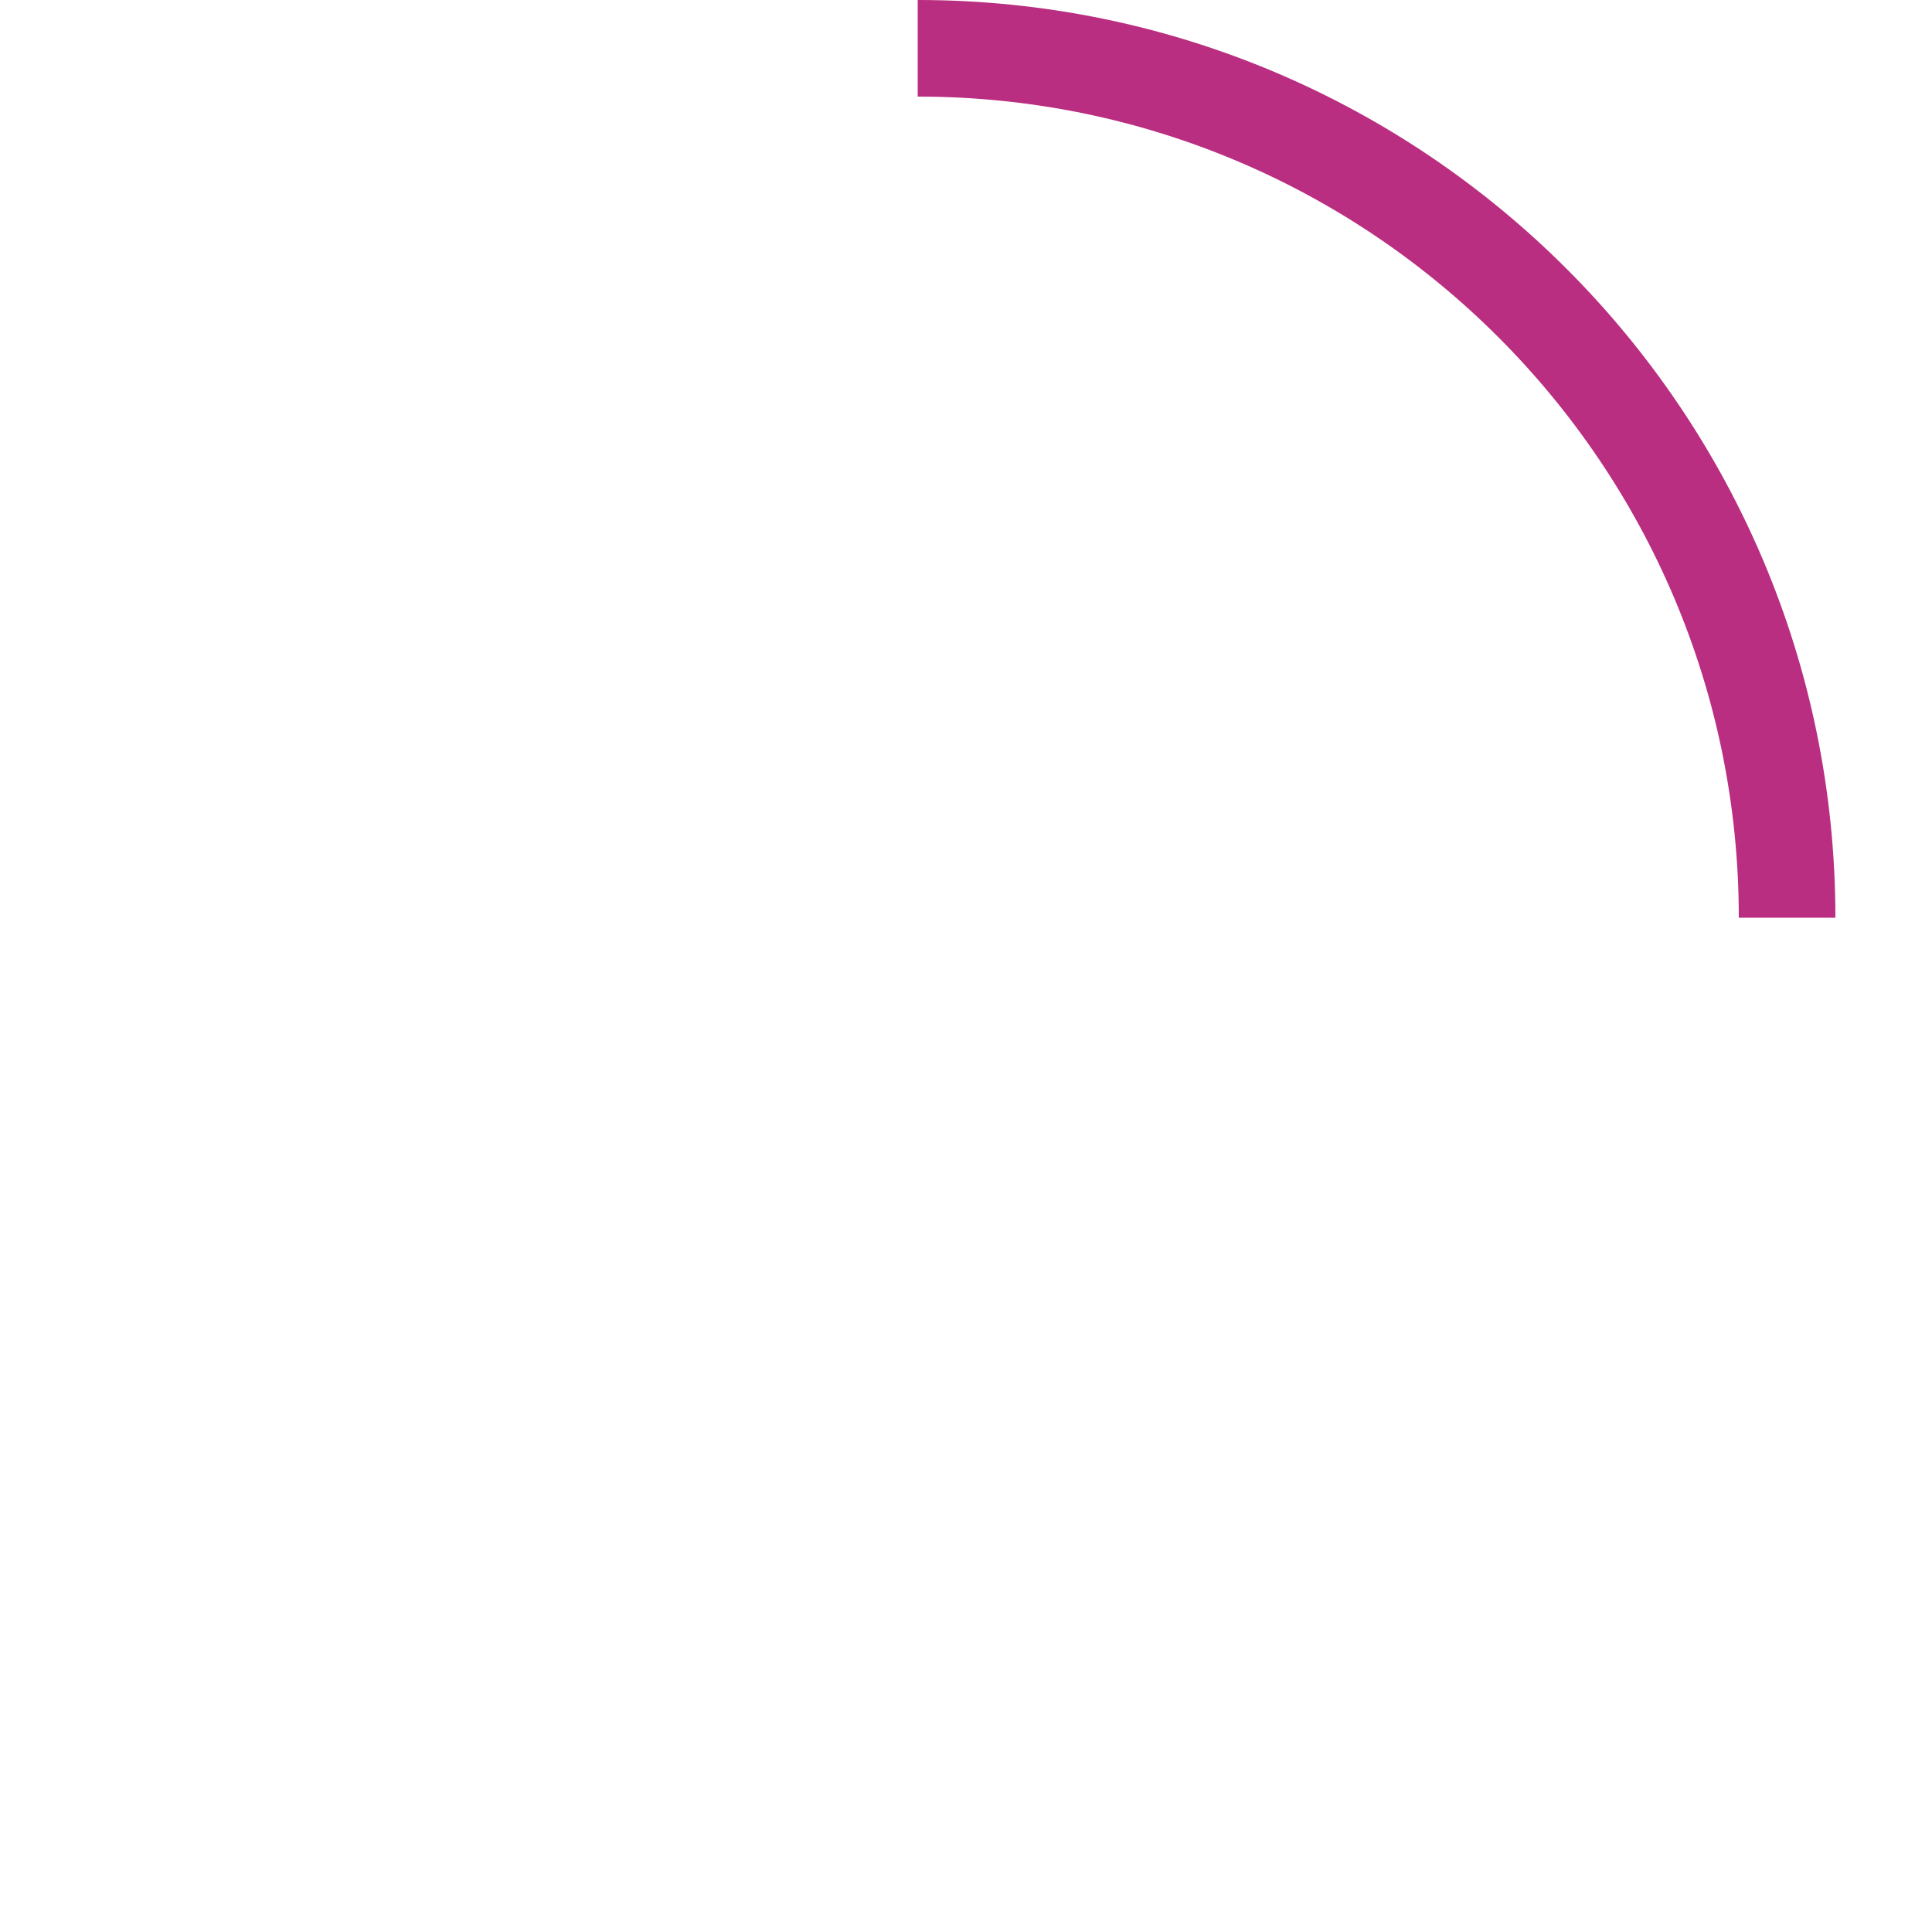 <svg width="40" height="40" viewBox="0 0 40 40" xmlns="http://www.w3.org/2000/svg" stroke="#b92e80">
    <g fill="none" fill-rule="evenodd">
        <g transform="translate(1 1)" stroke-width="2">
            <path d="M36 18c0-9.94-8.06-18-18-18">
                <animateTransform
                    attributeName="transform"
                    type="rotate"
                    from="0 18 18"
                    to="360 18 18"
                    dur="1s"
                    repeatCount="indefinite"/>
            </path>
        </g>
    </g>
</svg>
